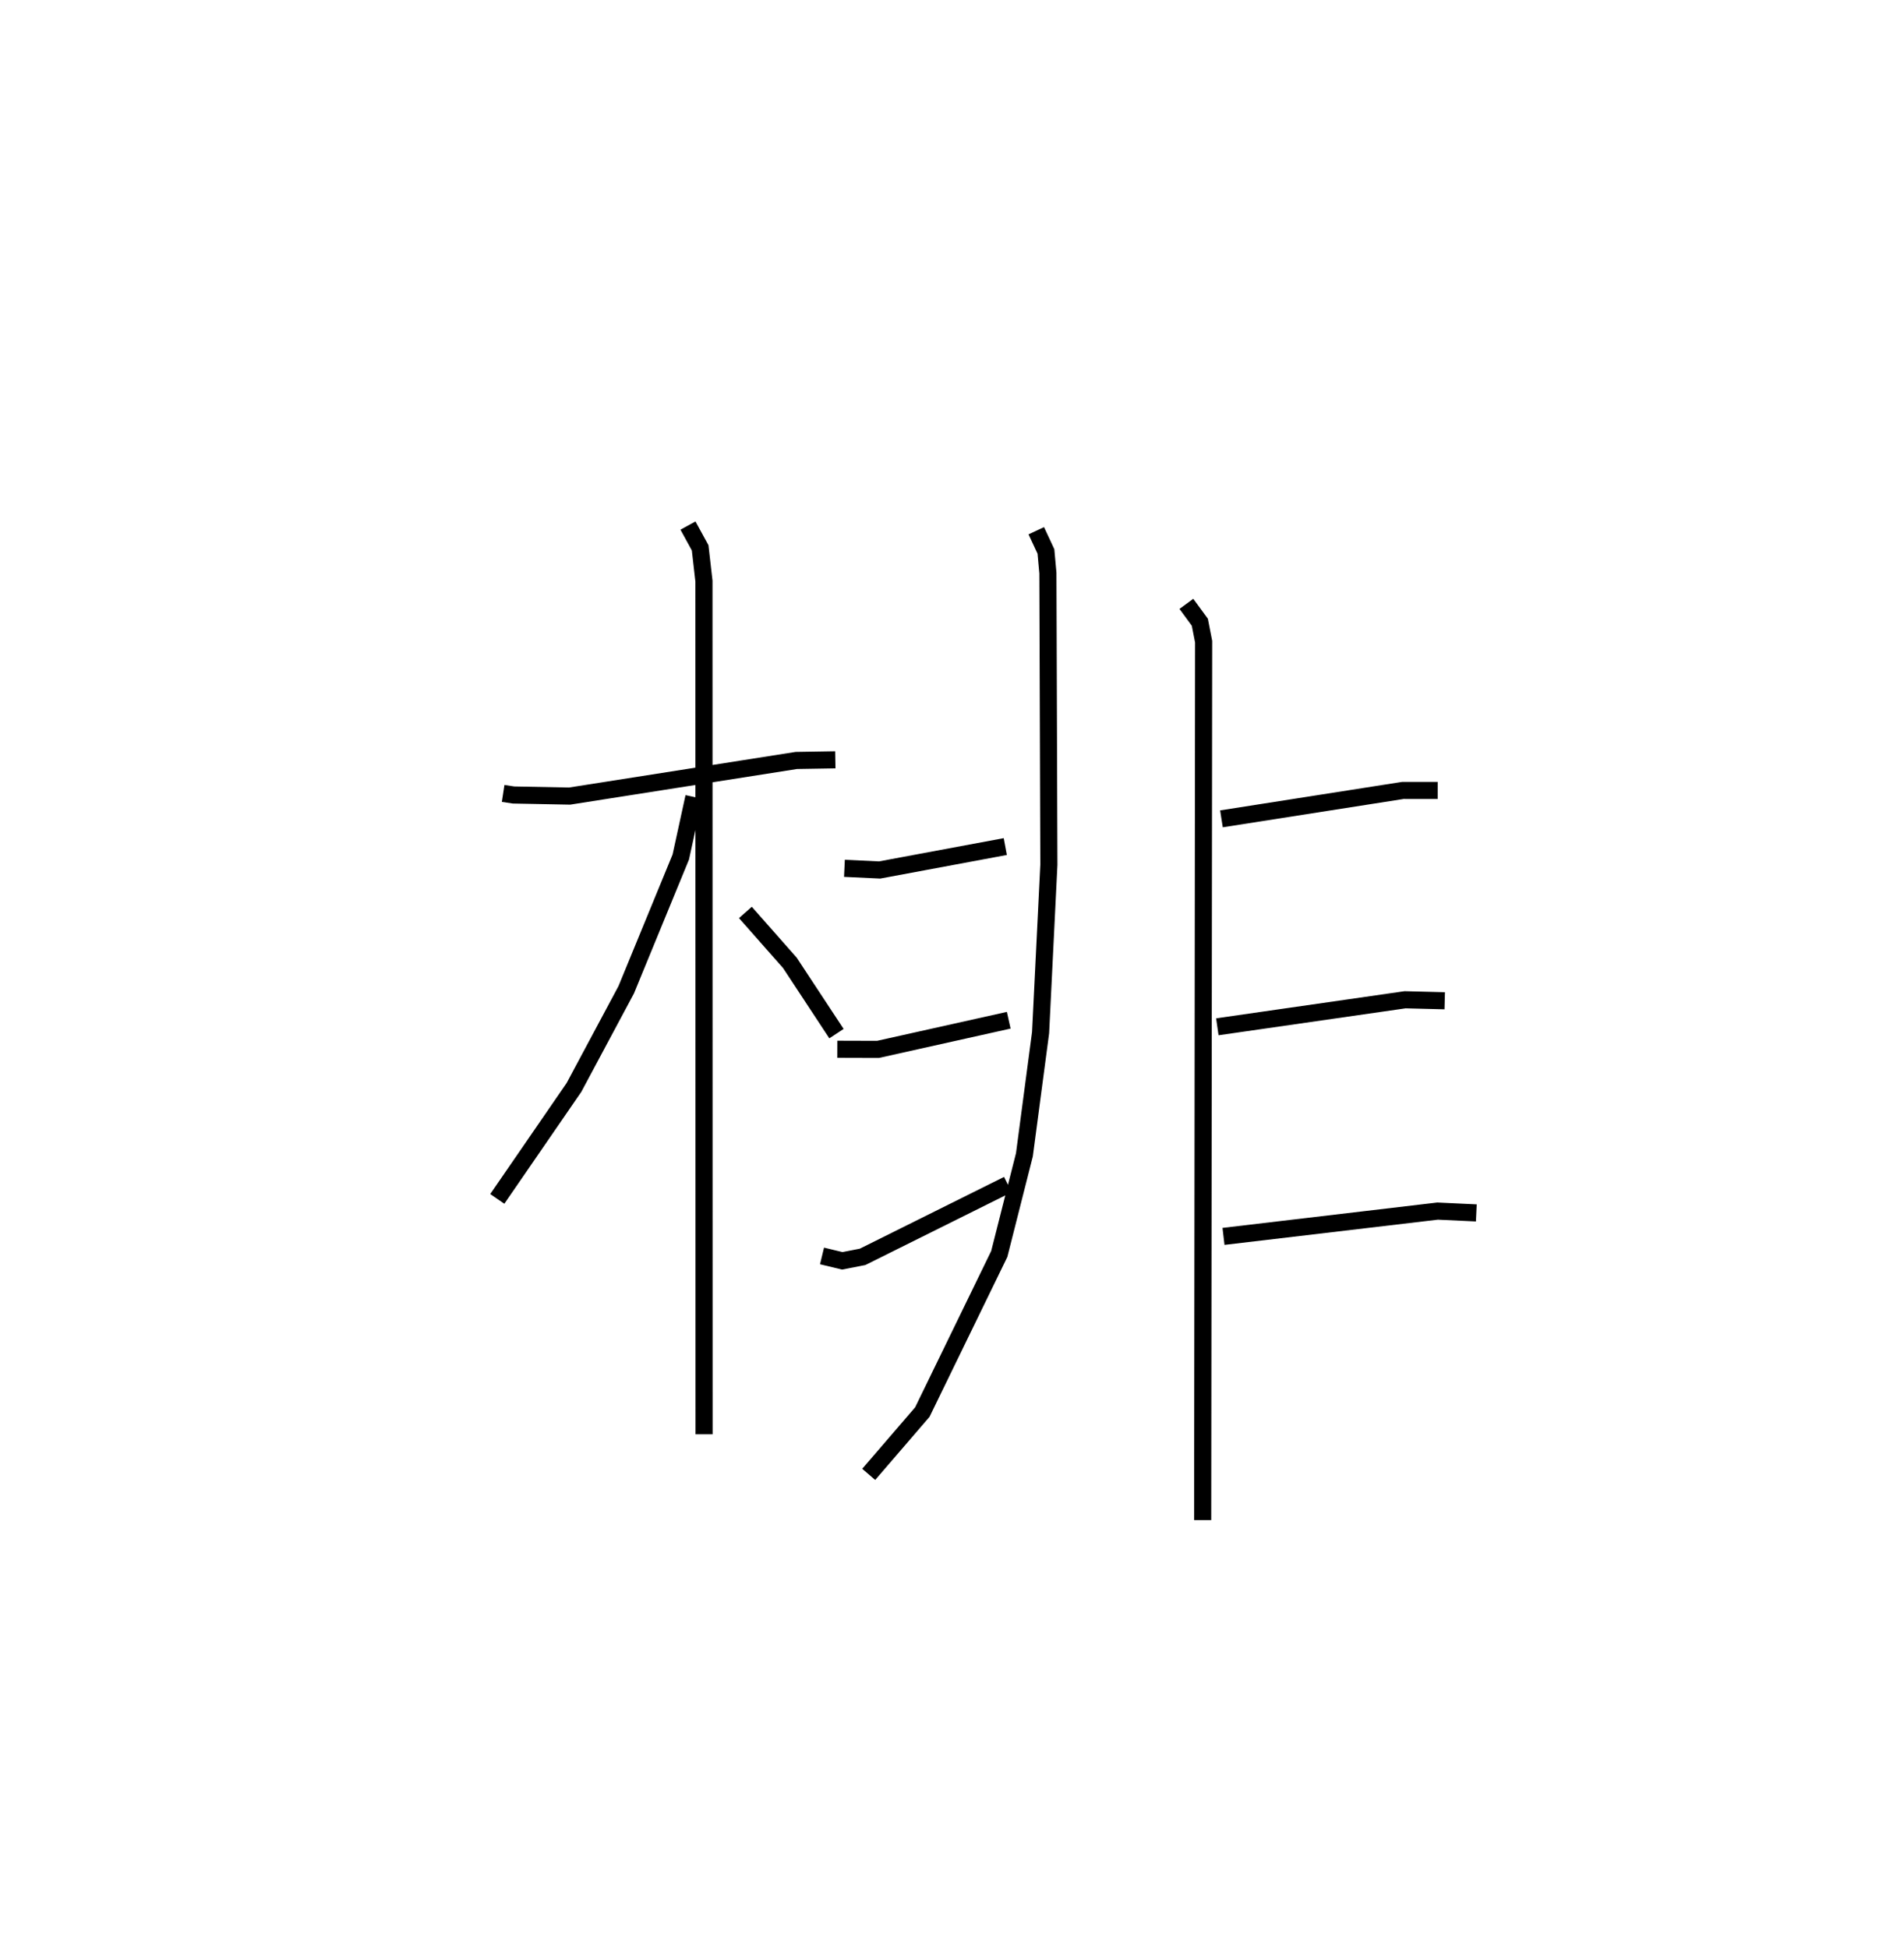 <?xml version="1.0" encoding="utf-8" ?>
<svg baseProfile="full" height="113.866" version="1.1" width="111.295" xmlns="http://www.w3.org/2000/svg" xmlns:ev="http://www.w3.org/2001/xml-events" xmlns:xlink="http://www.w3.org/1999/xlink"><defs /><rect fill="white" height="113.866" width="111.295" x="0" y="0" /><path d="M25,25 m0.0,0.0 m4.41,21.382 l0.609,0.093 3.278,0.063 l13.25,-2.082 2.281,-0.038 m-8.614,-13.694 l0.712,1.301 0.222,1.948 l0.007,49.871 m-0.595,-37.256 l-0.765,3.51 -3.191,7.764 l-3.053,5.708 -4.483,6.516 m14.502,-16.746 l2.6,2.946 2.725,4.139 m11.679,-29.398 l0.564,1.209 0.115,1.268 l0.057,17.048 -0.484,9.812 l-0.946,7.144 -1.47,5.799 l-4.497,9.242 -3.134,3.641 m-1.419,-35.429 l2.058,0.097 7.344,-1.369 m-9.819,11.85 l2.378,0.007 7.643,-1.704 m-10.914,13.779 l1.182,0.285 1.188,-0.231 l8.492,-4.226 m10.436,-33.948 l0.786,1.073 0.222,1.138 l-0.056,51.353 m1.098,-40.996 l10.61,-1.662 2.03,0.002 m-12.881,13.816 l10.976,-1.58 2.315,0.059 m-12.93,13.774 l12.513,-1.479 2.264,0.106 " fill="none" stroke="black" stroke-width="1" /></svg>